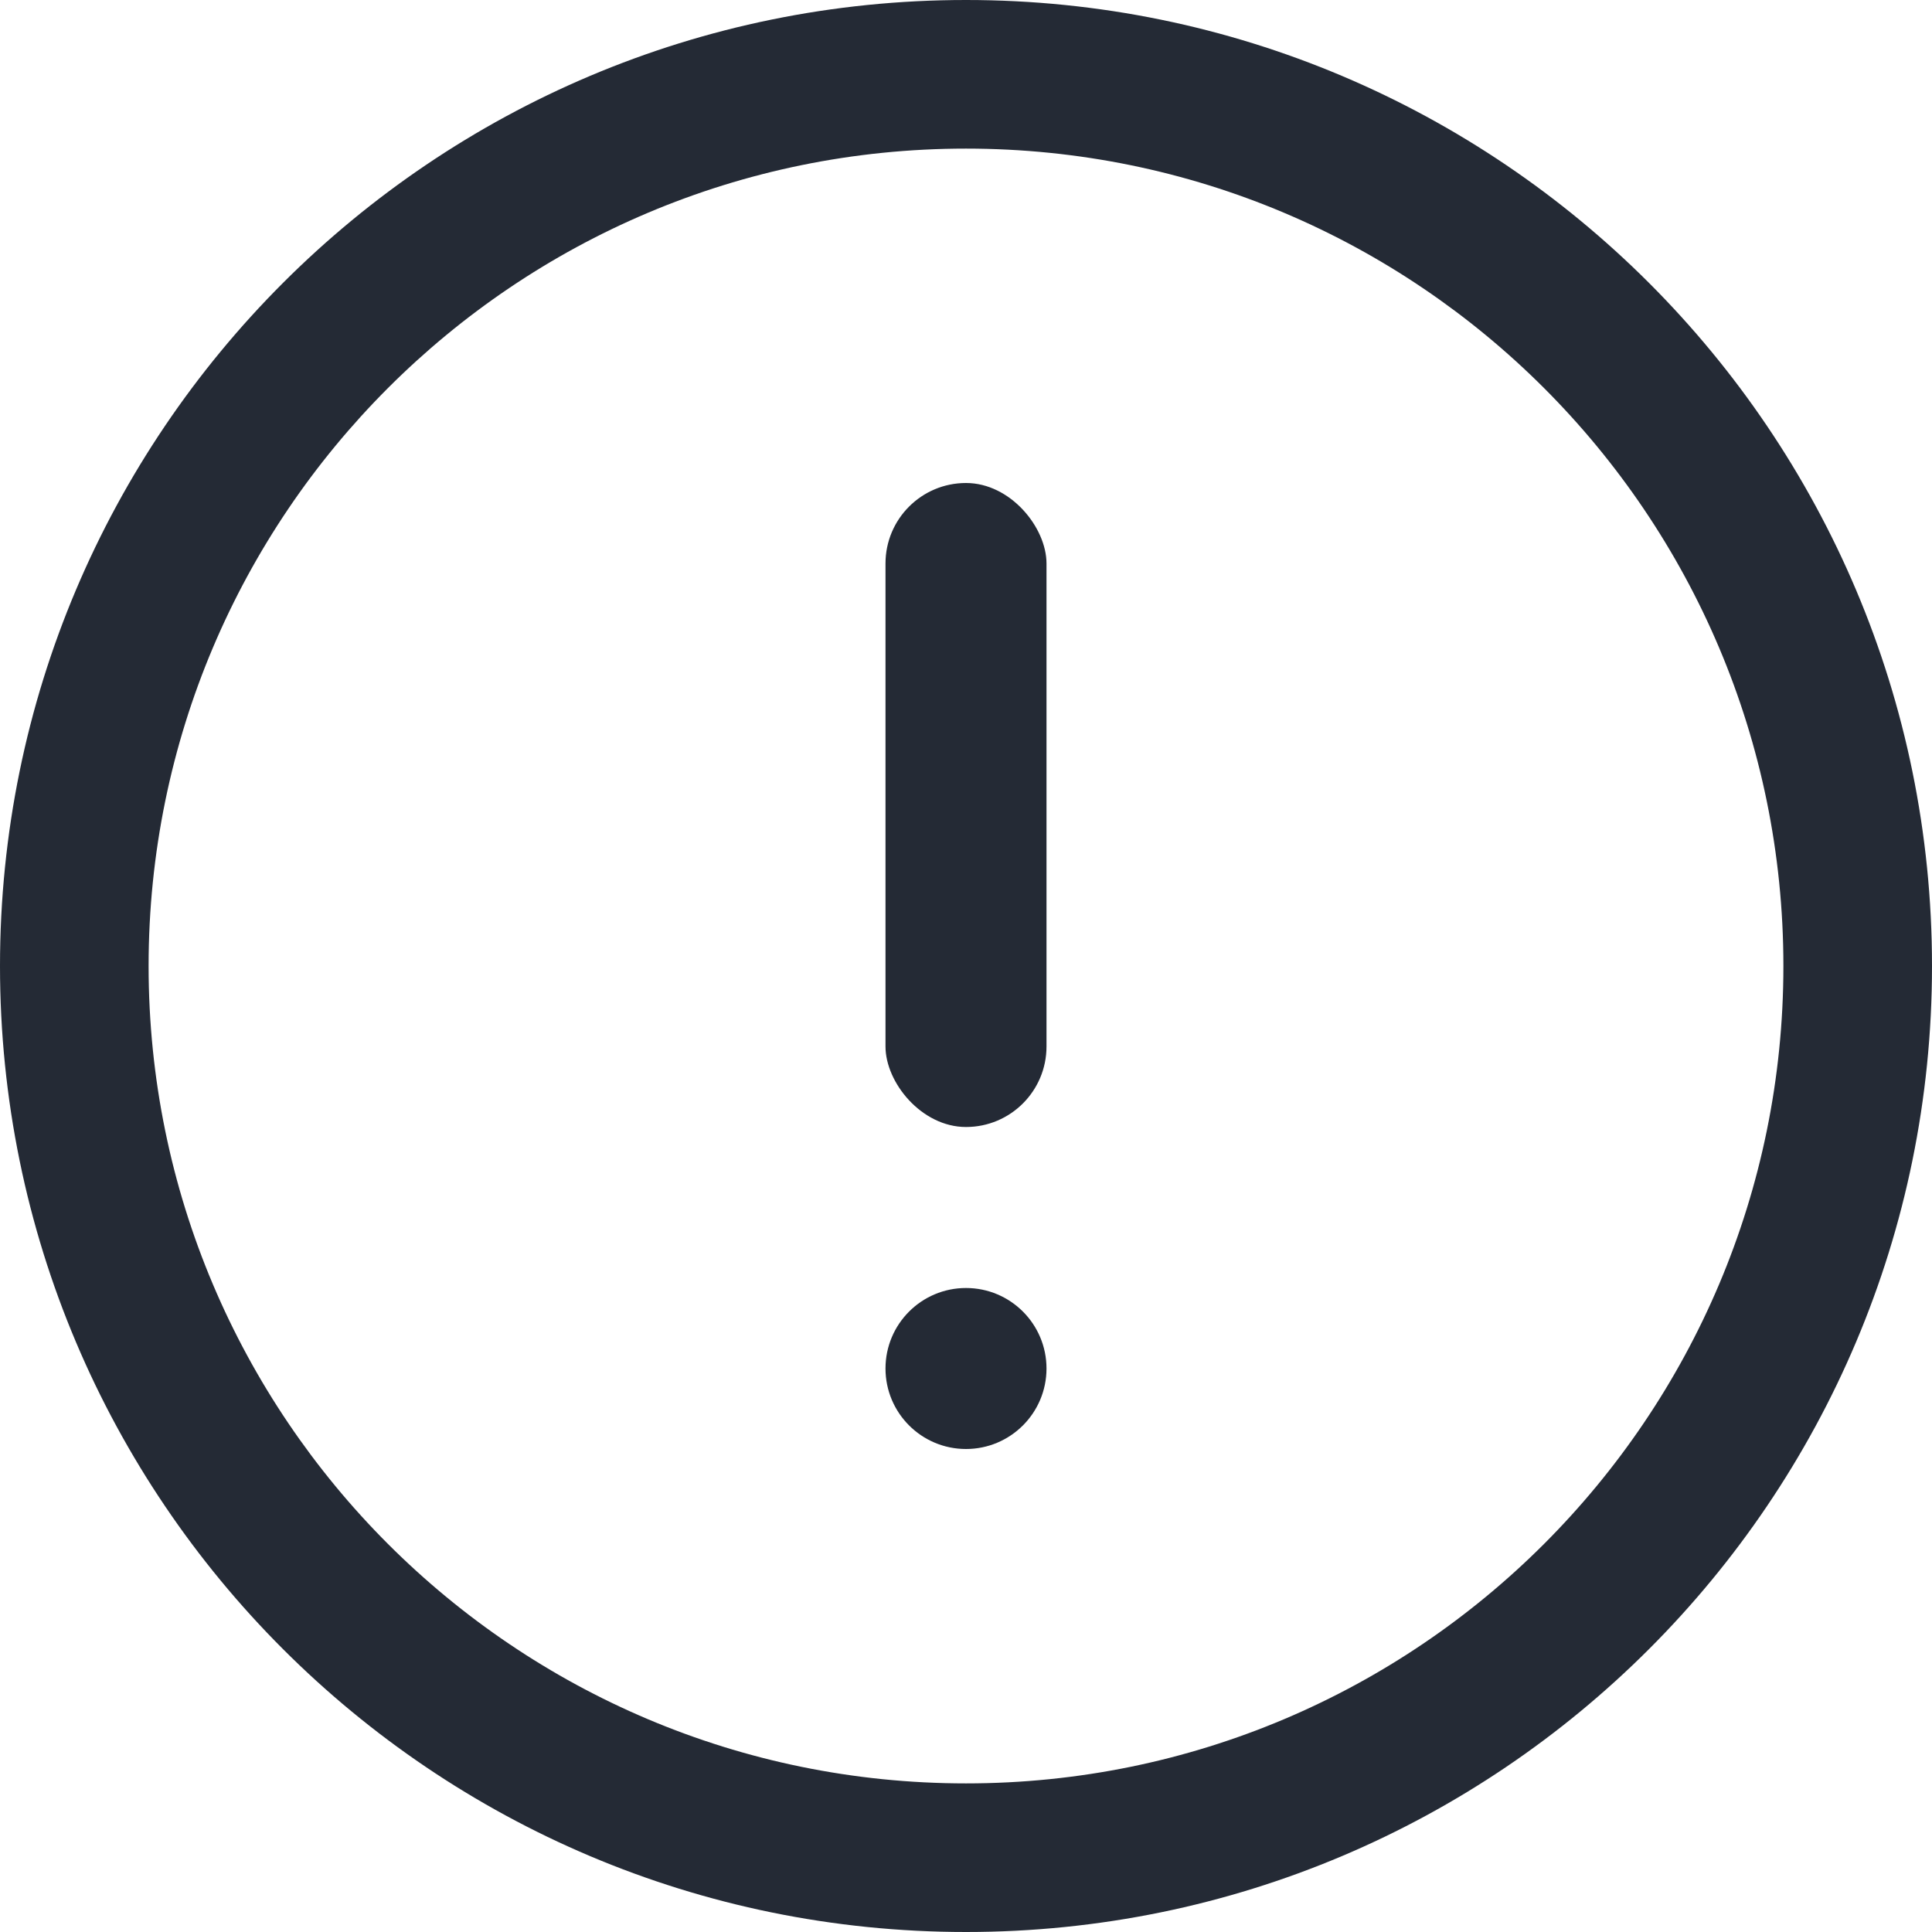 <svg width="24" height="24" viewBox="0 0 24 24" fill="none" xmlns="http://www.w3.org/2000/svg">
<path fill-rule="evenodd" clip-rule="evenodd" d="M12 22.154C17.608 22.154 22.154 17.608 22.154 12C22.154 6.392 17.608 1.846 12 1.846C6.392 1.846 1.846 6.392 1.846 12C1.846 17.608 6.392 22.154 12 22.154ZM24 12C24 18.627 18.627 24 12 24C5.373 24 -4.69698e-07 18.627 -1.04907e-06 12C-1.62845e-06 5.373 5.373 1.62845e-06 12 1.04907e-06C18.627 4.69698e-07 24 5.373 24 12Z" fill="#242A35"/>
<rect x="11" y="6" width="2" height="8" rx="1" fill="#242A35"/>
<circle cx="12" cy="17" r="1" fill="#242A35"/>
</svg>
